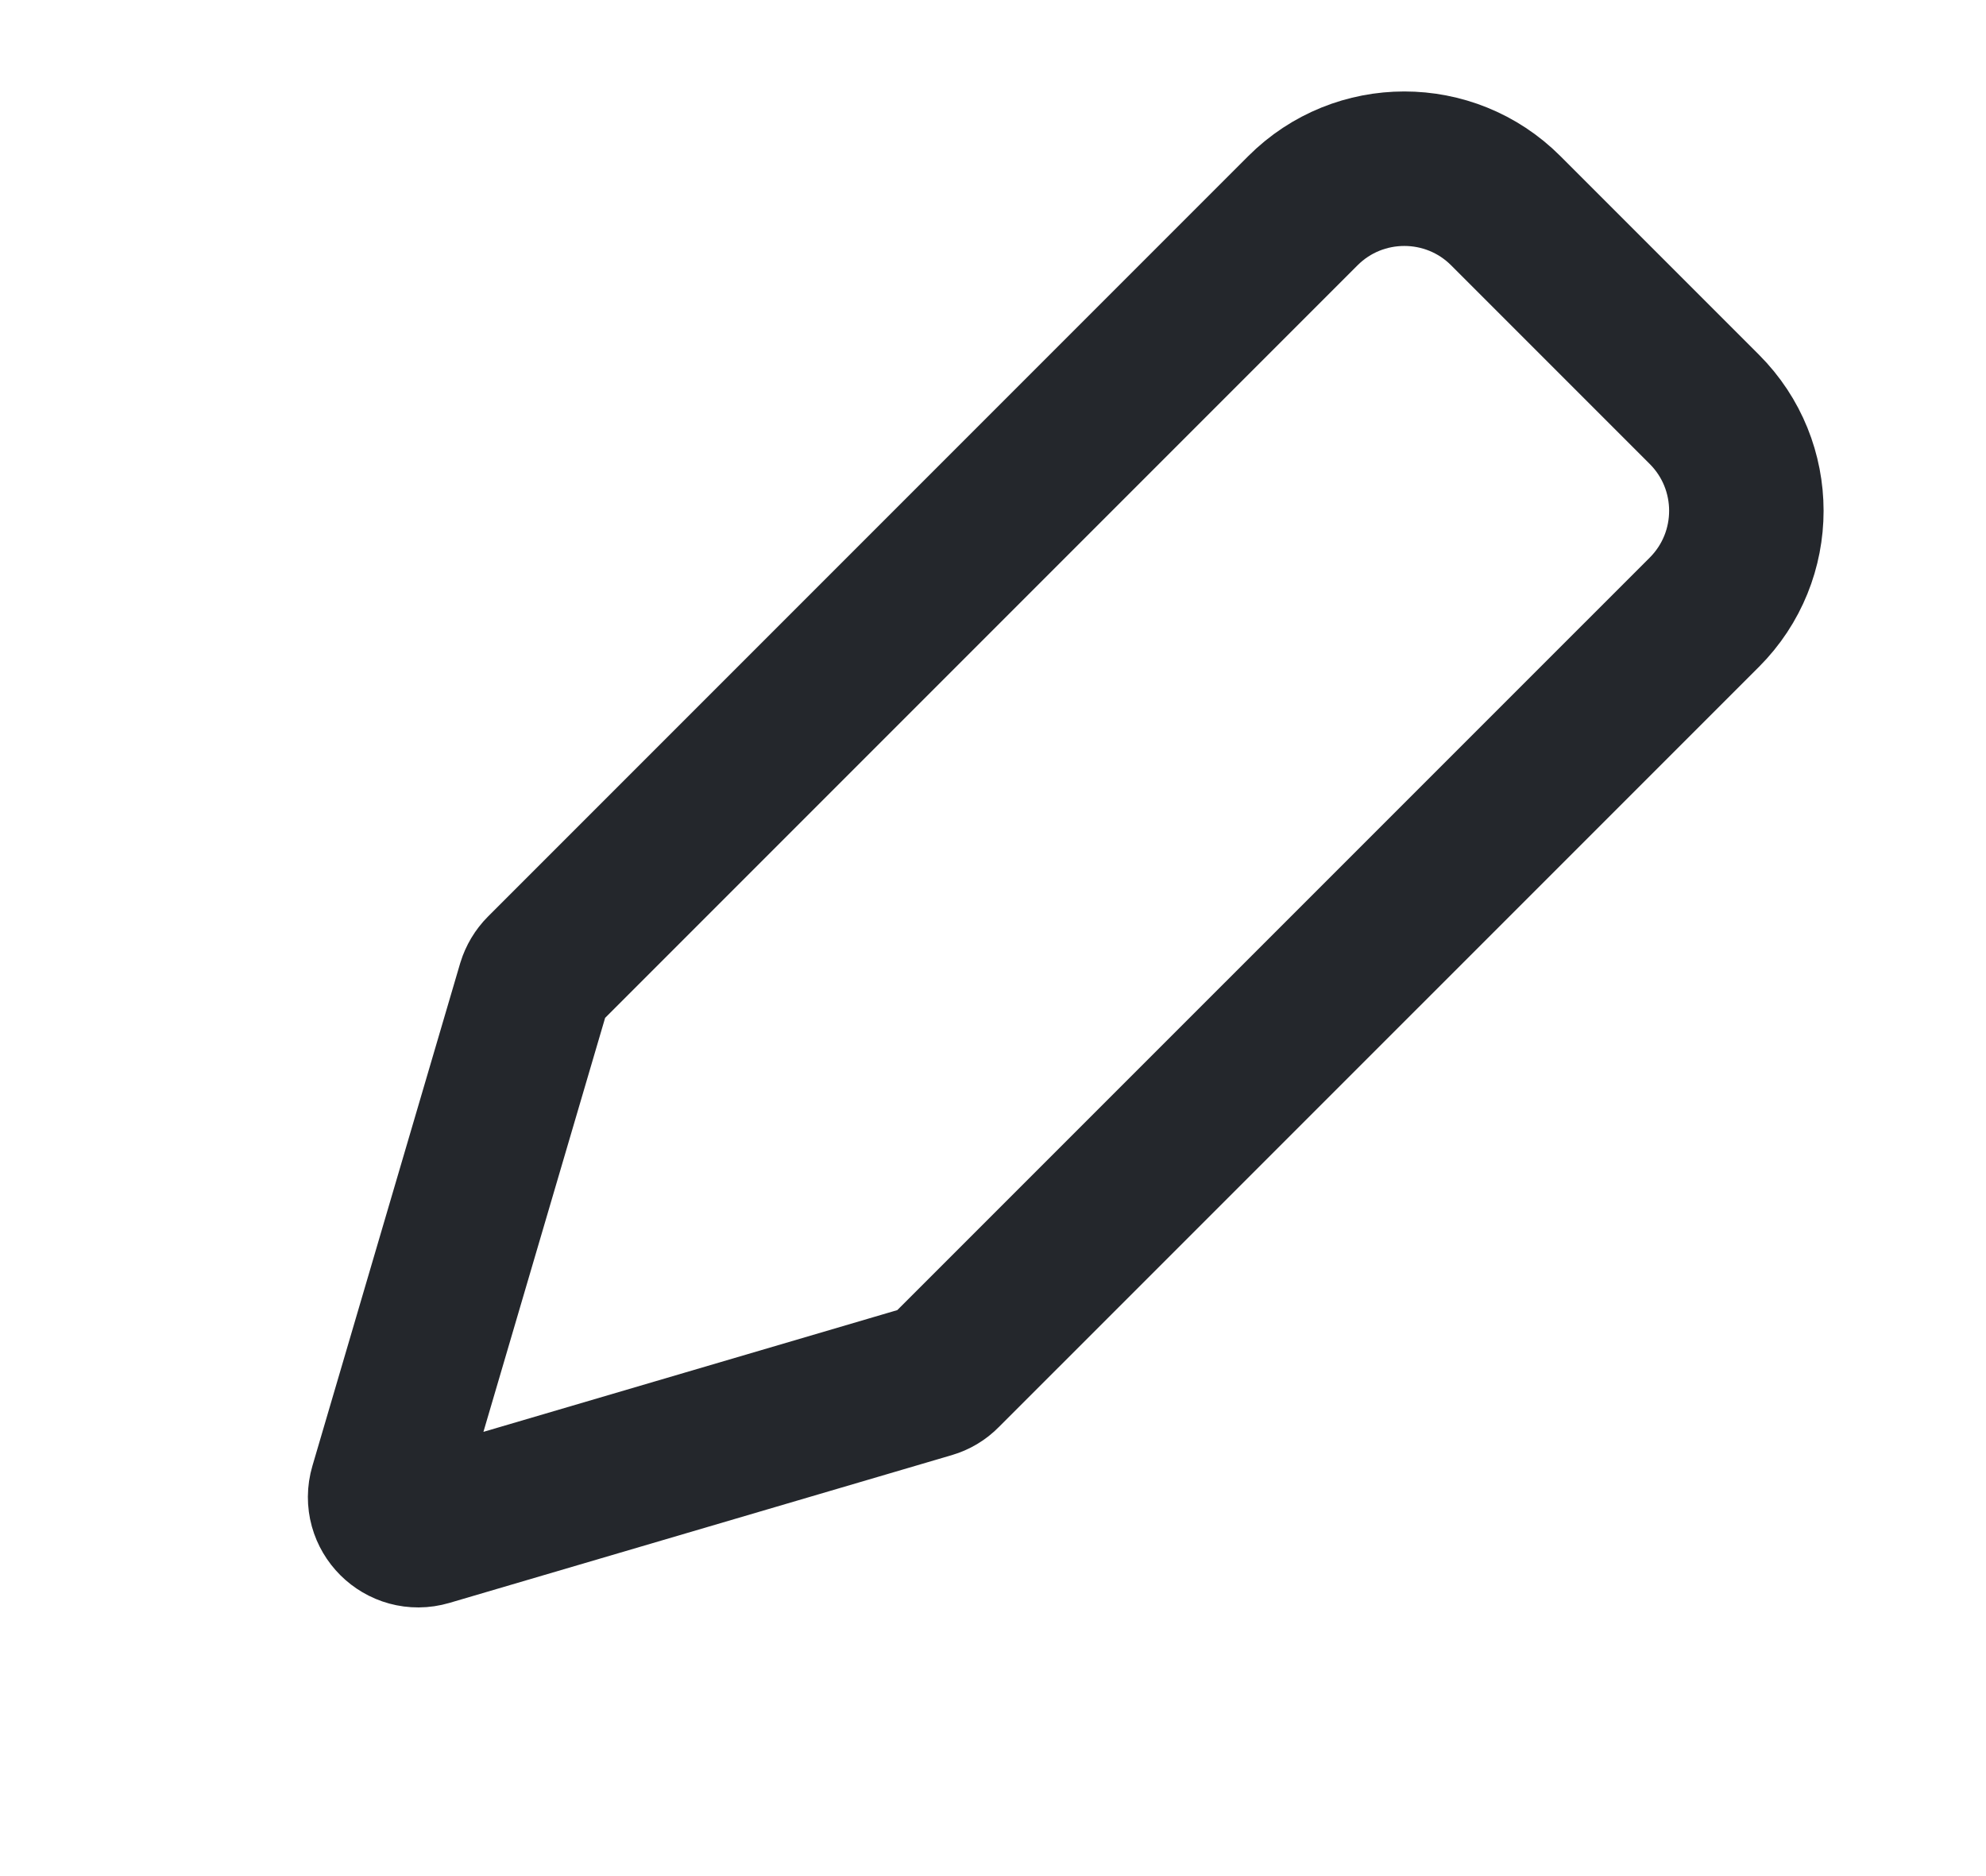 <svg width="18" height="17" viewBox="0 0 18 17" fill="none" xmlns="http://www.w3.org/2000/svg">
<path d="M11.809 1.909C12.316 1.402 13.14 1.402 13.647 1.909L15.447 3.709C15.955 4.217 15.955 5.04 15.447 5.548L8.556 12.438C8.521 12.474 8.477 12.5 8.429 12.514L3.876 13.853C3.648 13.92 3.436 13.709 3.503 13.481L4.842 8.927C4.857 8.879 4.883 8.835 4.918 8.8L11.809 1.909Z" stroke="#24272C" stroke-width="1.4"/>
</svg>
